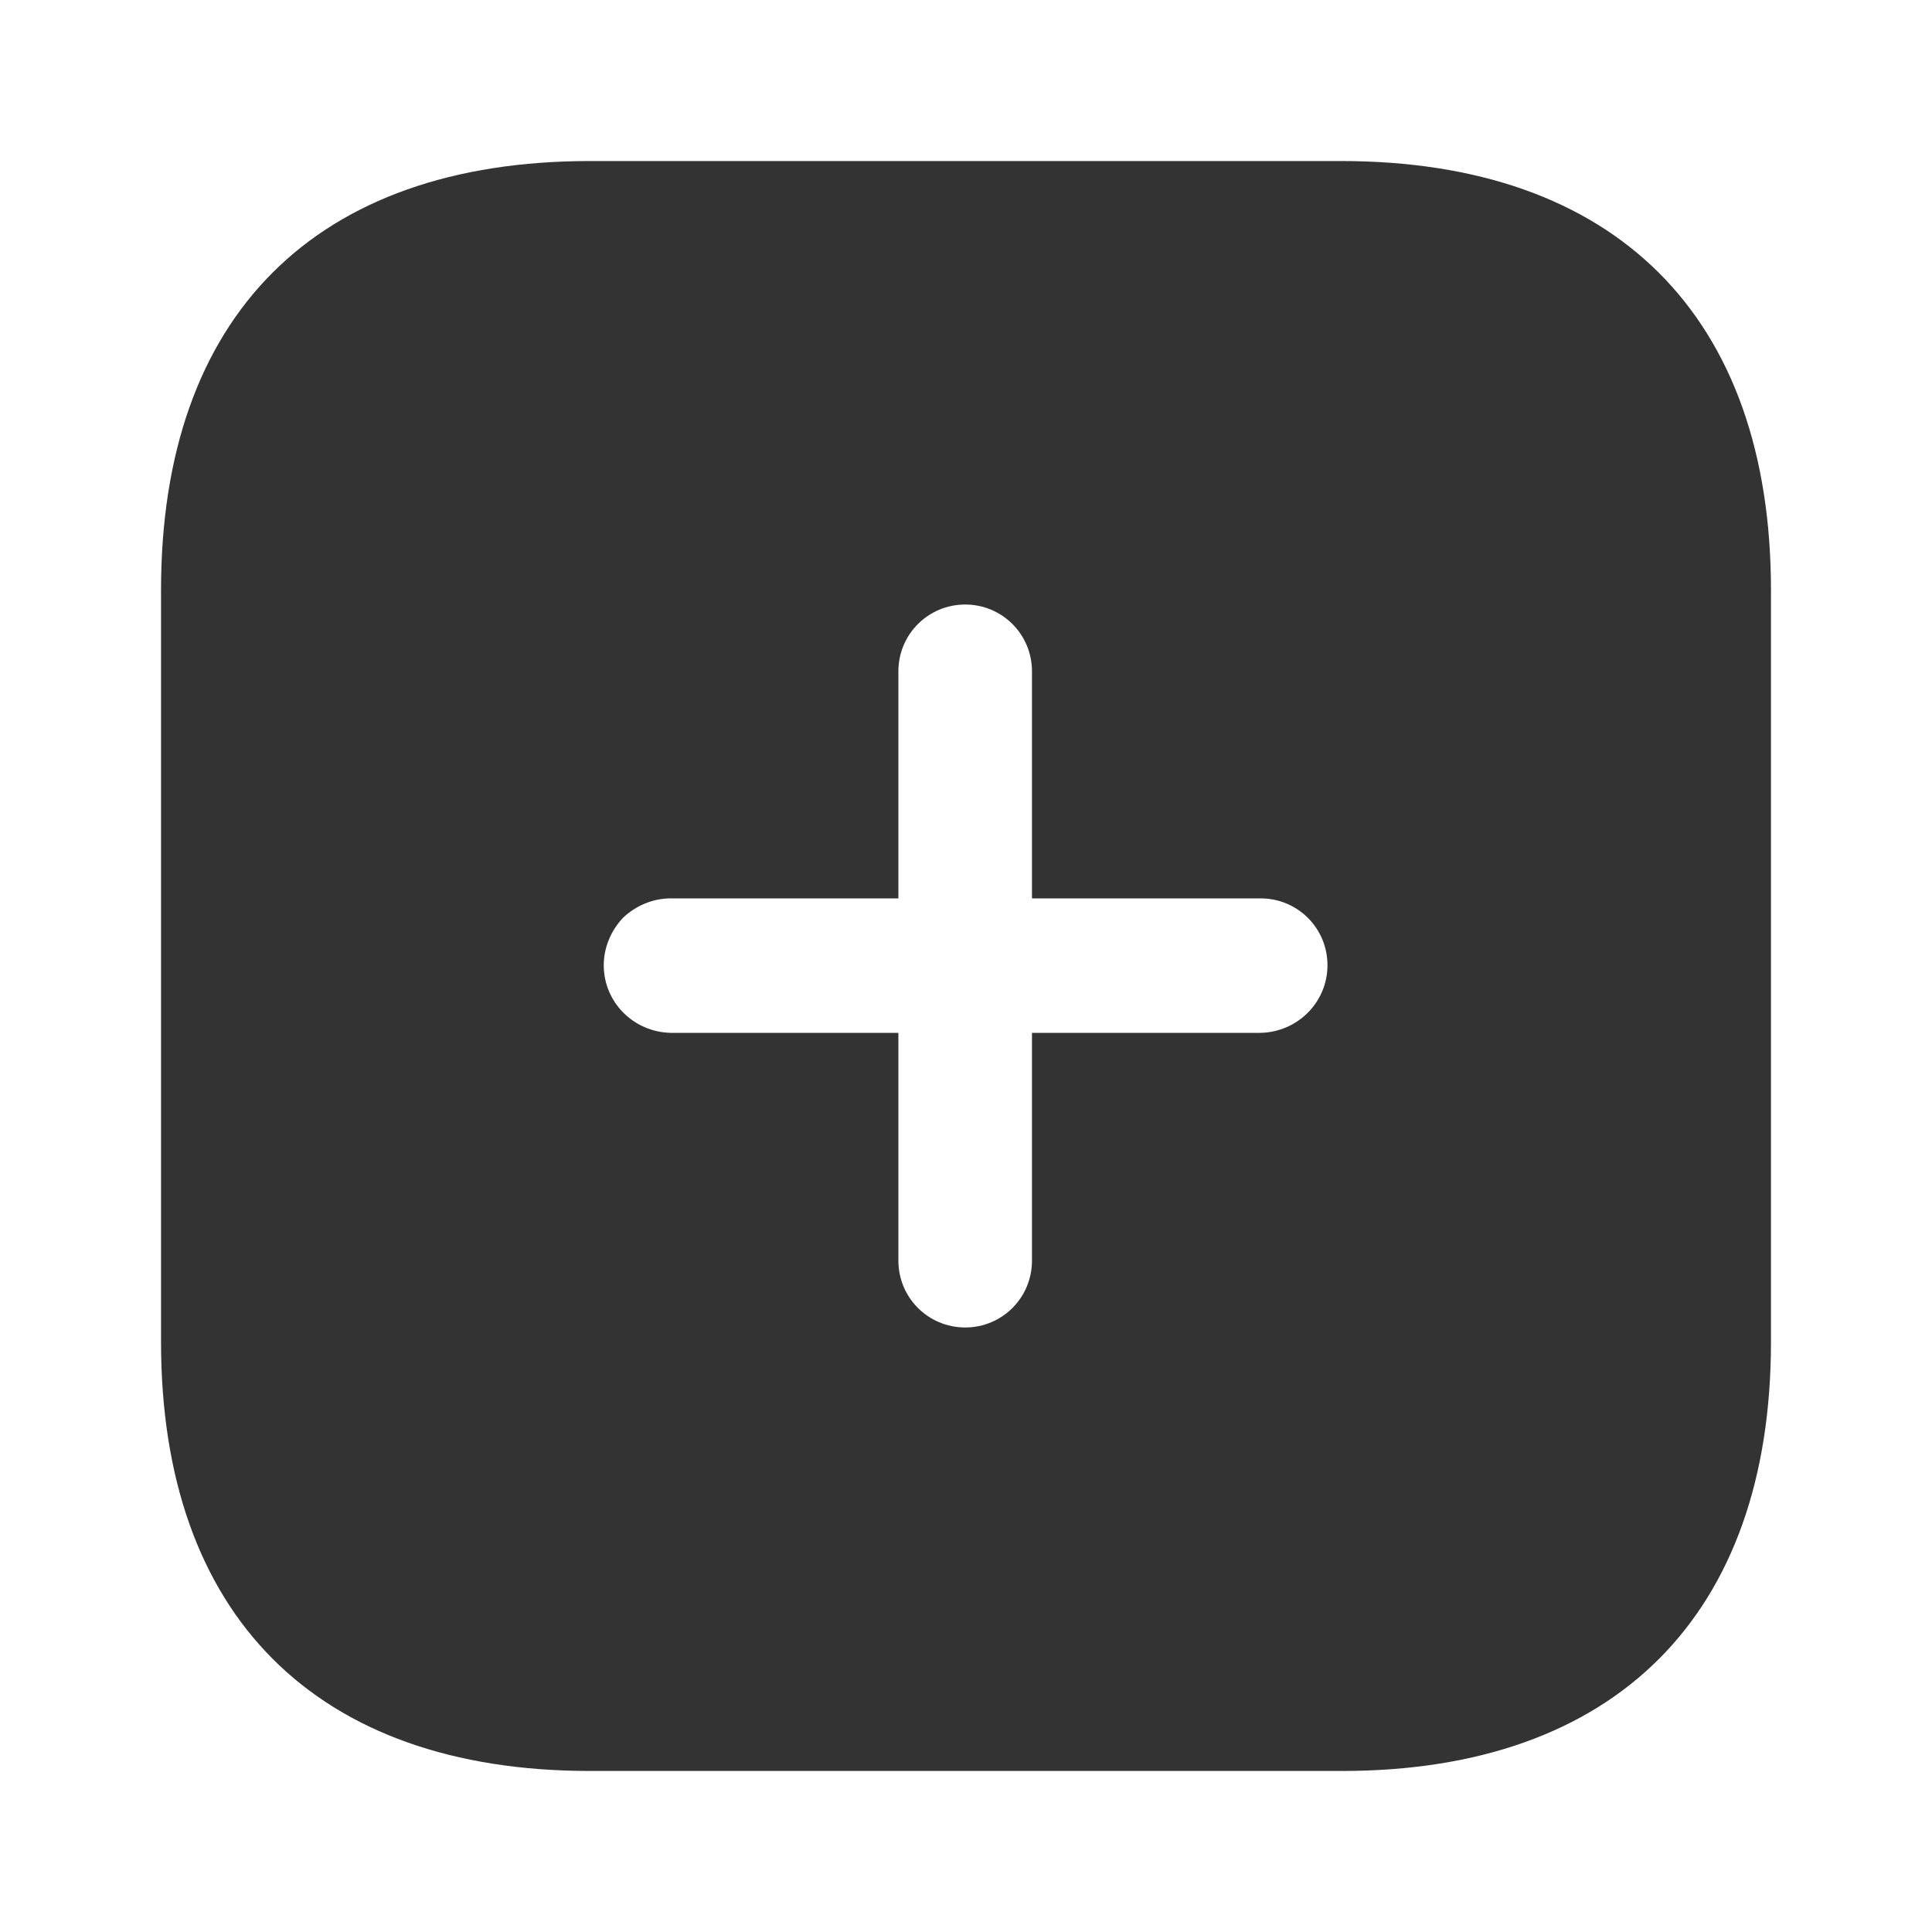 <svg width="20" height="20" viewBox="0 0 20 20" fill="none" xmlns="http://www.w3.org/2000/svg">
<g clip-path="url(#clip0_154_6519)">
<path fill-rule="evenodd" clip-rule="evenodd" d="M6.108 1.667H13.883C16.717 1.667 18.333 3.267 18.333 6.108V13.892C18.333 16.717 16.725 18.333 13.892 18.333H6.108C3.267 18.333 1.667 16.717 1.667 13.892V6.108C1.667 3.267 3.267 1.667 6.108 1.667ZM10.683 10.692H13.05C13.433 10.683 13.742 10.375 13.742 9.992C13.742 9.608 13.433 9.3 13.05 9.3H10.683V6.95C10.683 6.567 10.375 6.258 9.992 6.258C9.608 6.258 9.3 6.567 9.3 6.95V9.3H6.942C6.758 9.3 6.583 9.375 6.45 9.5C6.325 9.633 6.25 9.808 6.25 9.992C6.25 10.375 6.558 10.683 6.942 10.692H9.3V13.05C9.3 13.433 9.608 13.742 9.992 13.742C10.375 13.742 10.683 13.433 10.683 13.05V10.692Z" fill="#333333"/>
</g>
<defs>
<clipPath id="clip0_154_6519">
<rect width="20" height="20" fill="white"/>
</clipPath>
</defs>
</svg>
